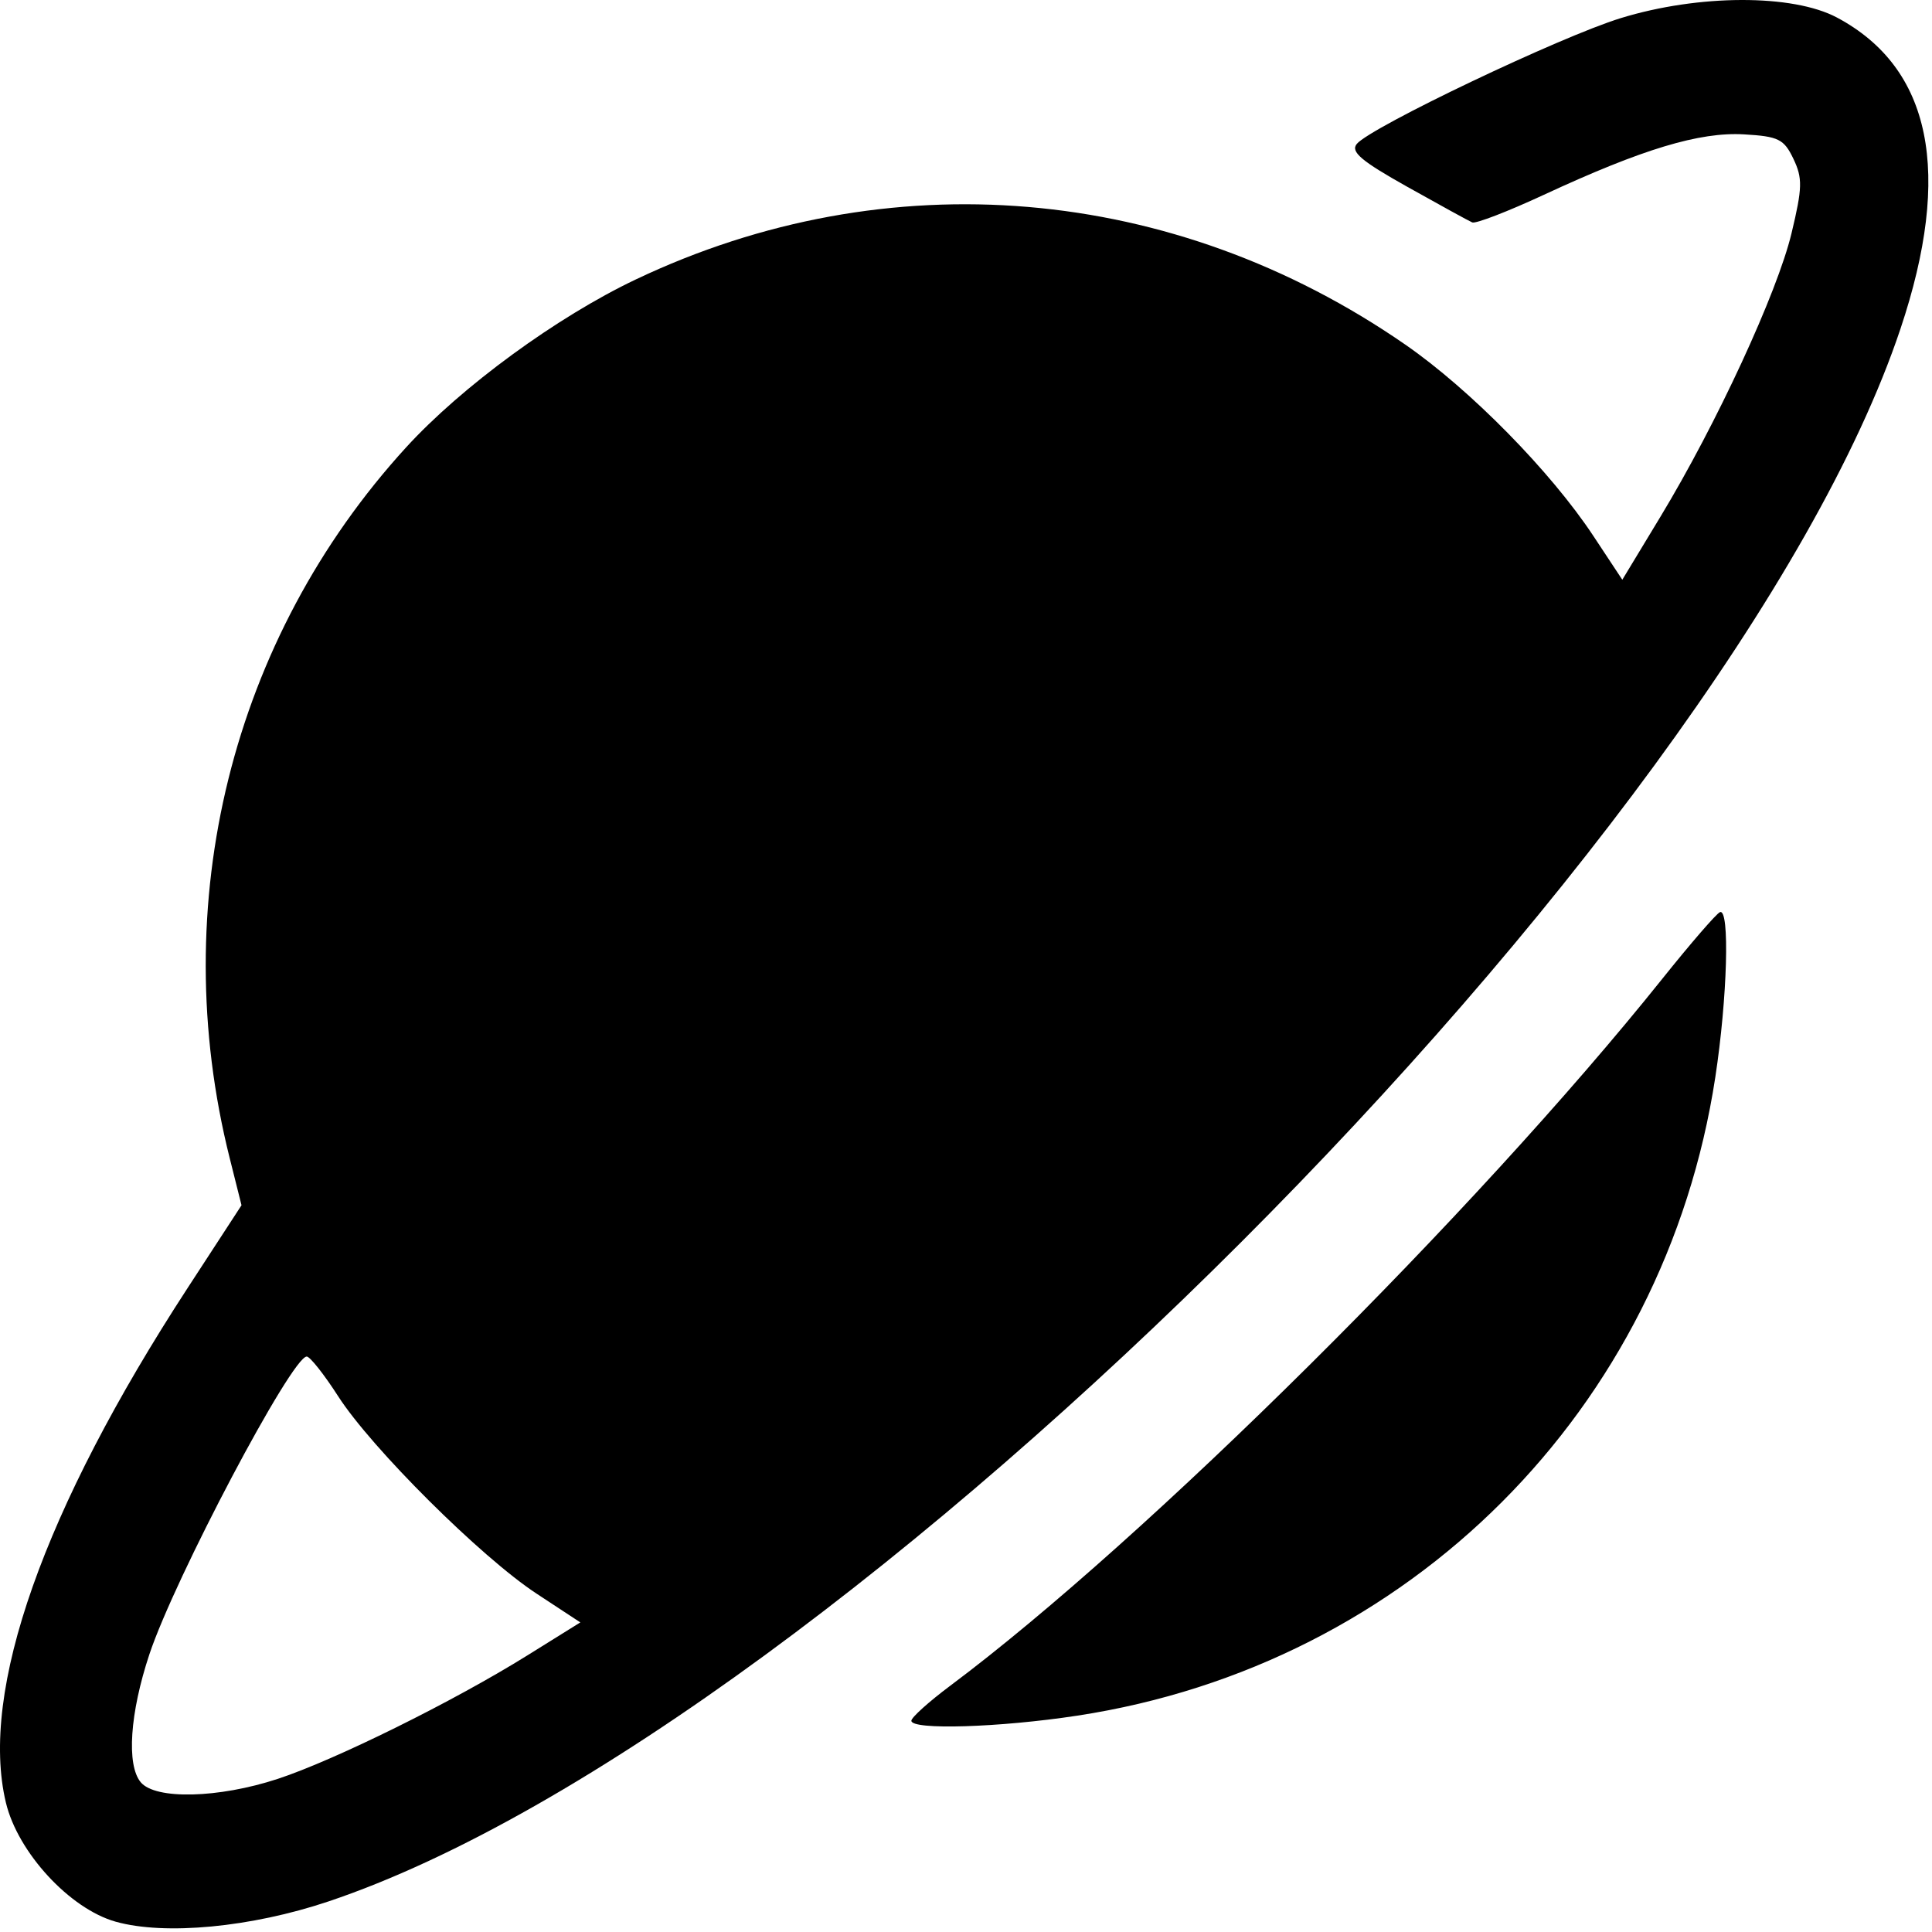 <?xml version="1.0" encoding="UTF-8" standalone="no"?>
<!DOCTYPE svg PUBLIC "-//W3C//DTD SVG 1.1//EN" "http://www.w3.org/Graphics/SVG/1.1/DTD/svg11.dtd">
<svg width="100%" height="100%" viewBox="0 0 142 142" version="1.1" xmlns="http://www.w3.org/2000/svg" xmlnsXlink="http://www.w3.org/1999/xlink" xmlSpace="preserve" xmlnsSerif="http://www.serif.com/" style="fill-rule:evenodd;clip-rule:evenodd;stroke-linejoin:round;stroke-miterlimit:2;">
    <g id="Layer-1" serifId="Layer 1" transform="matrix(1,0,0,1,-101.641,-302.365)">
        <path id="path340" d="M110.142,443.607C106.769,442.66 102.953,438.522 102.075,434.859C100.114,426.674 104.835,413.297 115.424,397.042L119.392,390.95L118.523,387.485C113.825,368.763 118.653,349.307 131.483,335.254C135.567,330.781 142.573,325.659 148.38,322.9C166.882,314.111 187.871,315.89 204.928,327.693C209.689,330.987 215.621,337.02 218.74,341.739L220.879,344.975L223.678,340.35C227.802,333.537 232.269,323.876 233.317,319.507C234.118,316.167 234.136,315.465 233.456,314.041C232.763,312.588 232.362,312.389 229.832,312.241C226.558,312.051 222.37,313.314 215.119,316.68C212.473,317.908 210.102,318.823 209.85,318.713C209.597,318.604 207.449,317.425 205.074,316.094C201.684,314.194 200.888,313.518 201.365,312.942C202.39,311.706 216.35,305.053 220.761,303.698C226.489,301.938 233.396,301.919 236.653,303.653C243.599,307.351 245.169,315.043 241.324,326.531C228.807,363.927 163.179,429.577 125.77,442.123C120.103,444.023 113.768,444.625 110.142,443.607L110.142,443.607ZM122.049,433.113C126.245,431.734 134.972,427.418 140.397,424.038L144.295,421.61L141.068,419.489C136.987,416.805 128.944,408.801 126.493,404.985C125.463,403.382 124.425,402.07 124.186,402.07C123.088,402.07 114.482,418.356 112.62,423.957C111.186,428.272 110.927,432.083 111.983,433.356C113.058,434.653 117.704,434.54 122.049,433.113L122.049,433.113ZM168.625,428.838C168.625,428.598 169.908,427.442 171.476,426.27C185.854,415.526 210.087,391.468 223.814,374.311C225.89,371.715 227.8,369.508 228.058,369.406C228.789,369.118 228.603,375.709 227.716,381.528C223.99,405.969 205.244,424.734 180.827,428.463C175.104,429.337 168.625,429.536 168.625,428.838Z" style="fill-rule:nonzero;"/>
    </g>
</svg>
